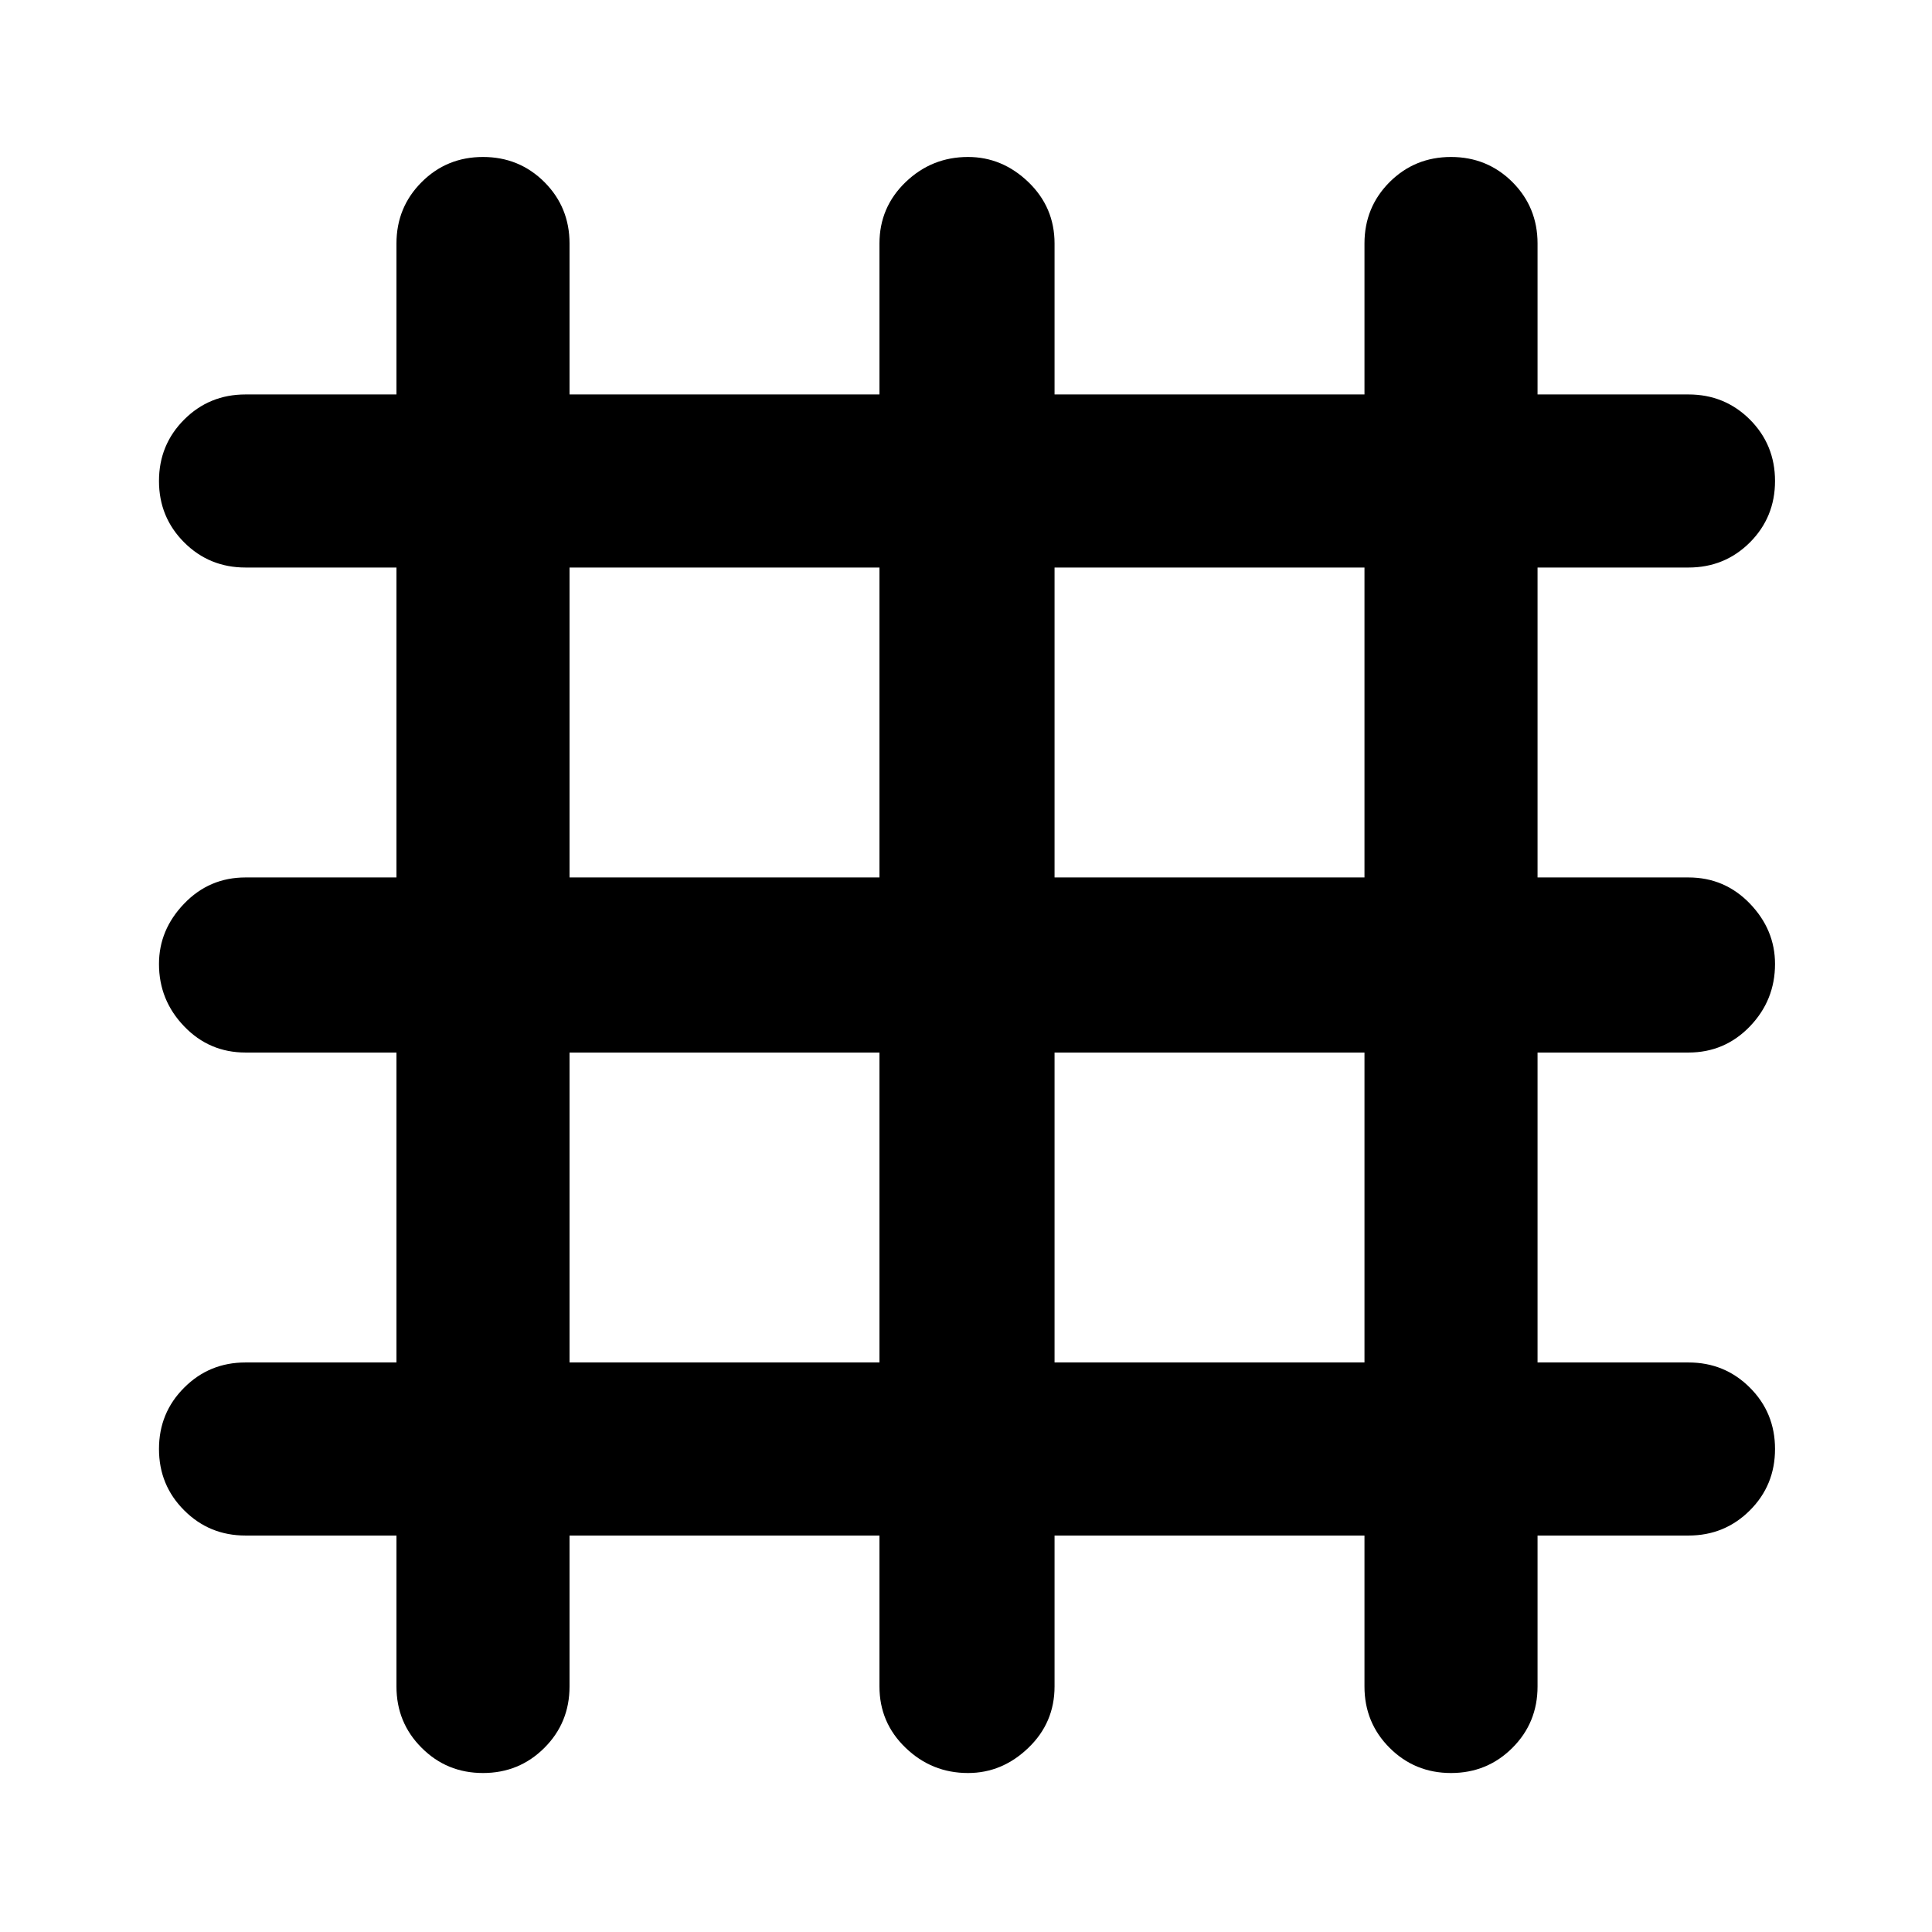 <svg xmlns="http://www.w3.org/2000/svg" height="24" width="24"><path d="M6 22.025q-.45 0-.762-.313-.313-.312-.313-.762v-1.875H3.05q-.45 0-.762-.313-.313-.312-.313-.762t.313-.762q.312-.313.762-.313h1.875v-3.85H3.05q-.45 0-.762-.325-.313-.325-.313-.775 0-.425.313-.75.312-.325.762-.325h1.875V7.05H3.05q-.45 0-.762-.312-.313-.313-.313-.763t.313-.763Q2.6 4.9 3.05 4.9h1.875V3.025q0-.45.313-.763Q5.55 1.95 6 1.95t.763.312q.312.313.312.763V4.9h3.85V3.025q0-.45.325-.763.325-.312.775-.312.425 0 .75.312.325.313.325.763V4.9h3.85V3.025q0-.45.312-.763.313-.312.763-.312t.763.312q.312.313.312.763V4.9h1.875q.45 0 .763.312.312.313.312.763t-.312.763q-.313.312-.763.312H19.1v3.85h1.875q.45 0 .763.325.312.325.312.75 0 .45-.312.775-.313.325-.763.325H19.1v3.85h1.875q.45 0 .763.313.312.312.312.762t-.312.762q-.313.313-.763.313H19.1v1.875q0 .45-.312.762-.313.313-.763.313t-.763-.313q-.312-.312-.312-.762v-1.875H13.1v1.875q0 .45-.325.762-.325.313-.75.313-.45 0-.775-.313-.325-.312-.325-.762v-1.875h-3.85v1.875q0 .45-.312.762-.313.313-.763.313ZM7.075 10.9h3.85V7.05h-3.85Zm0 6.025h3.85v-3.85h-3.85Zm6.025 0h3.85v-3.85H13.1Zm0-6.025h3.85V7.05H13.1Z"/></svg>